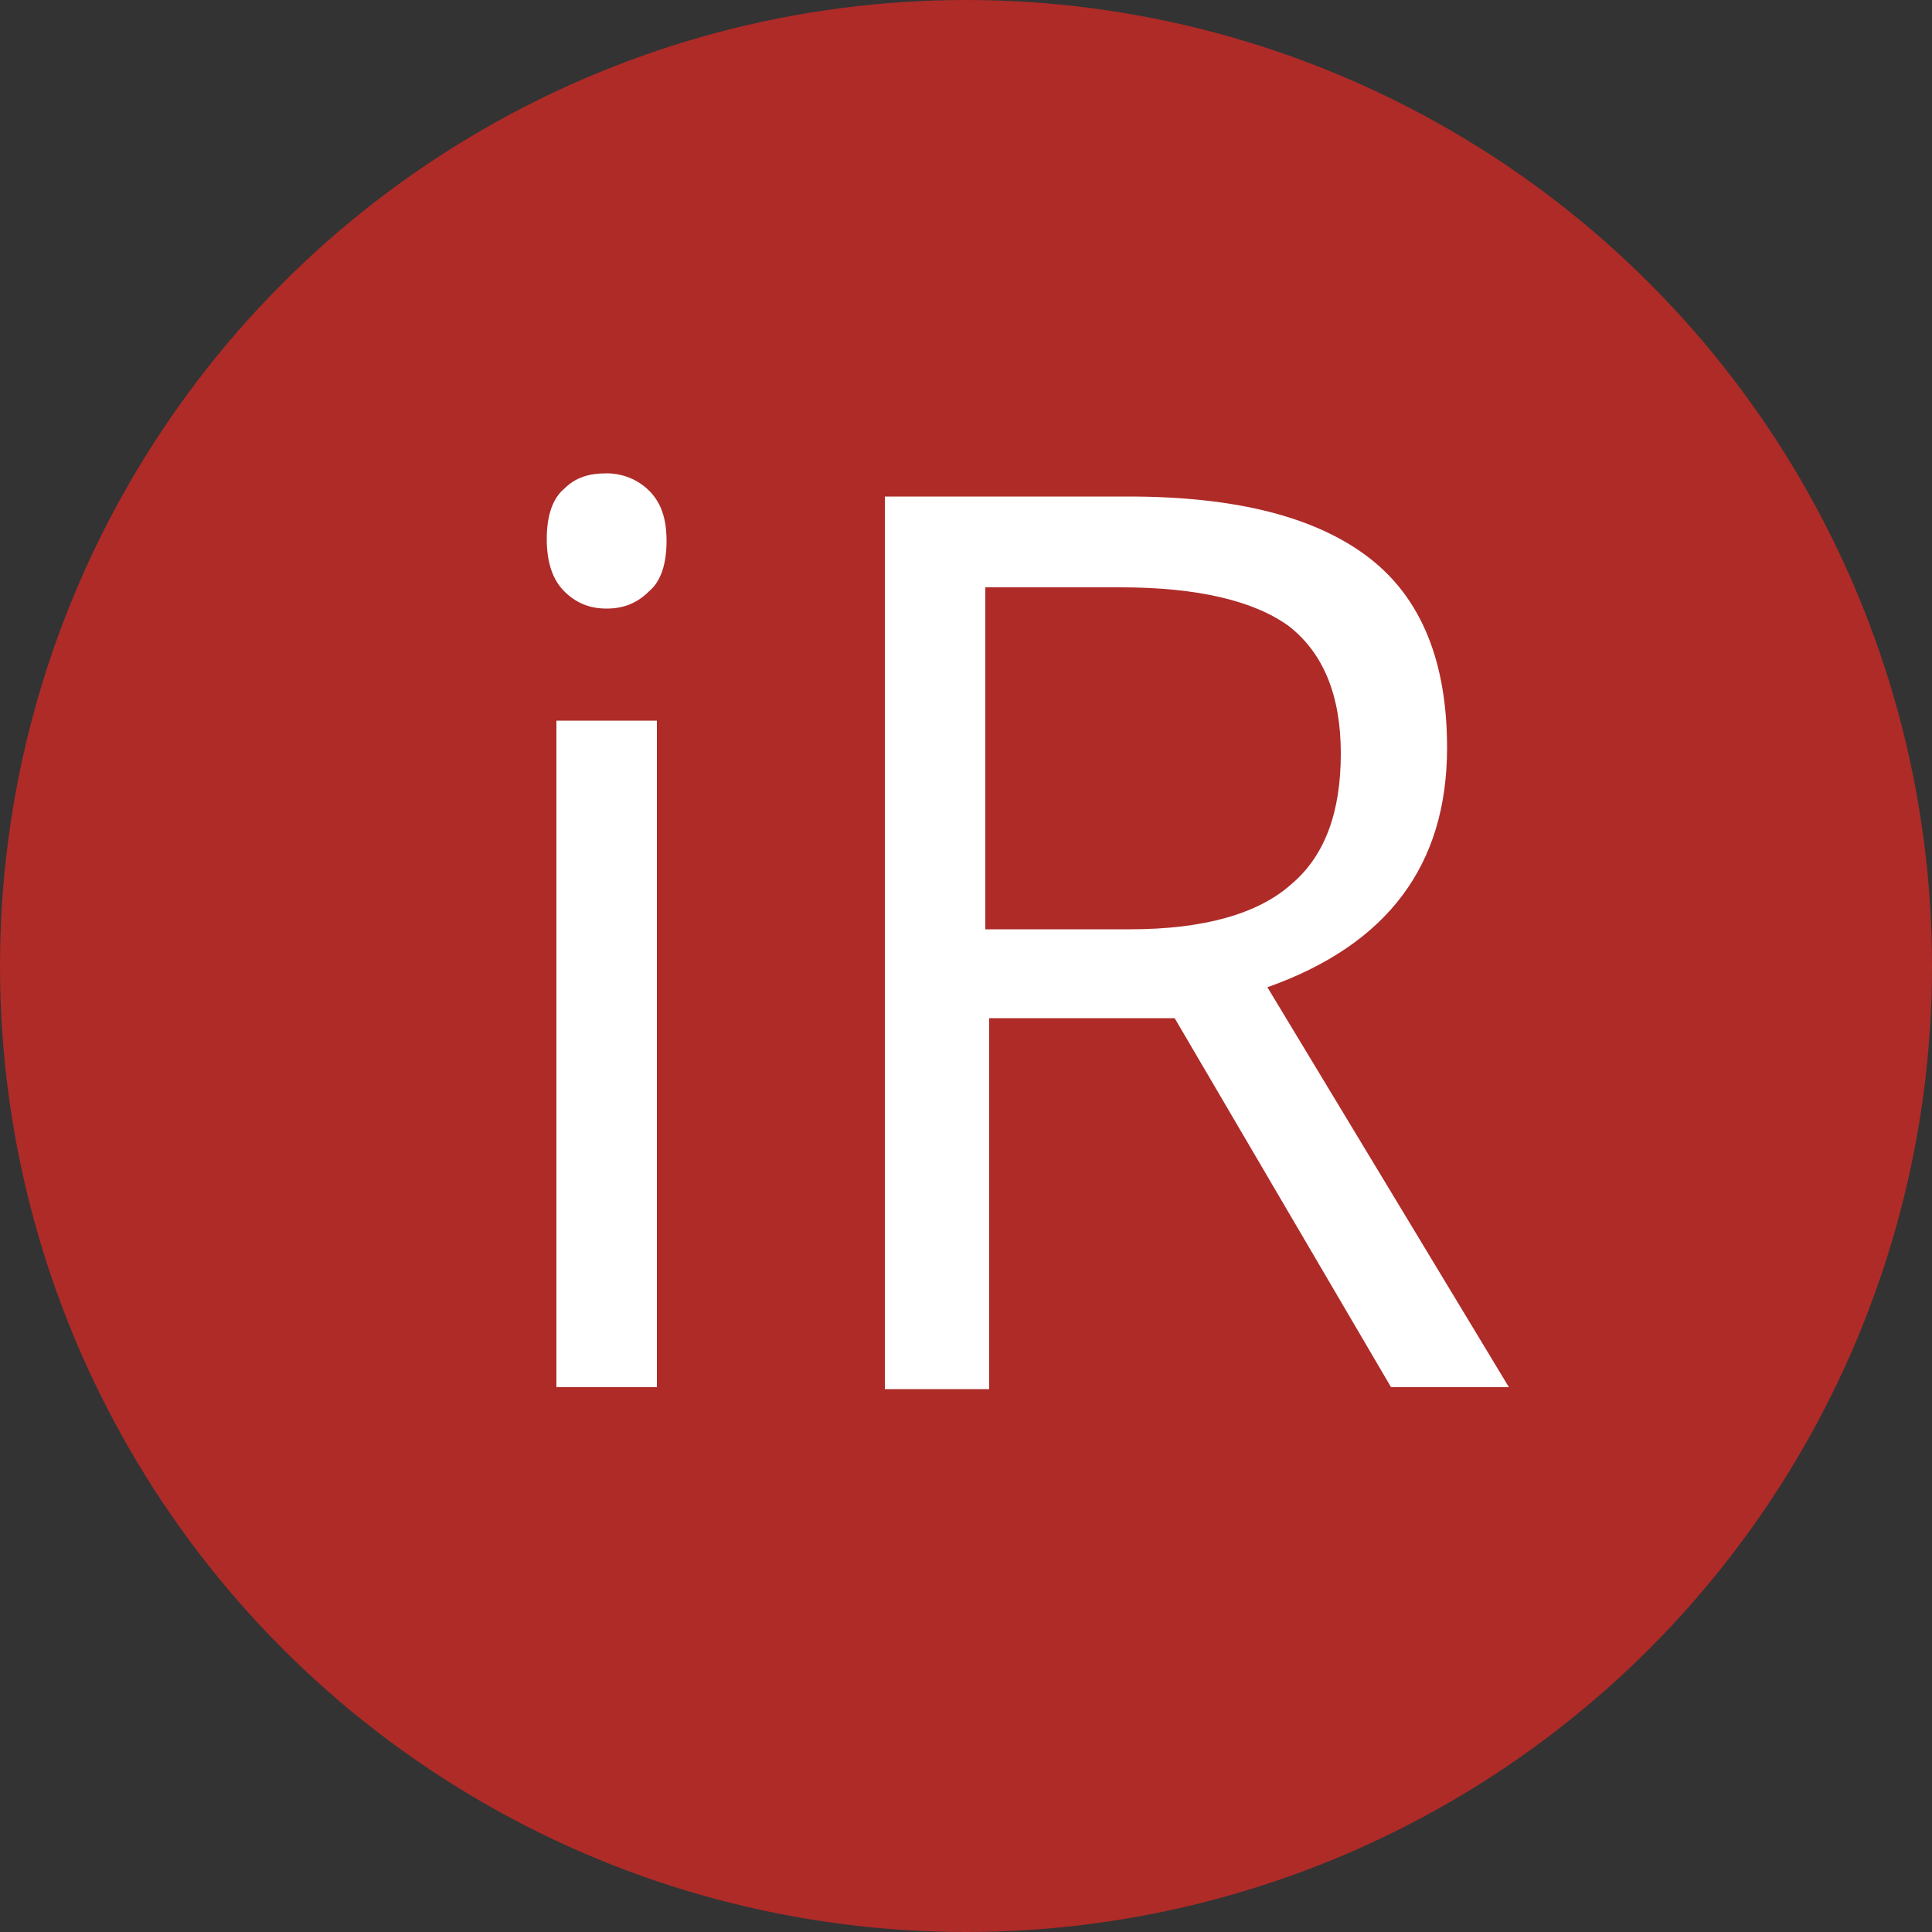 
<svg version="1.1" id="Layer_1" xmlns="http://www.w3.org/2000/svg" xmlns:xlink="http://www.w3.org/1999/xlink" x="0px" y="0px"
	 viewBox="0 0 100 100" enable-background="new 0 0 100 100" xml:space="preserve" width="20px" height="20px">
<rect x="0" y="0" width="100" height="100" fill="#333333" stroke="none"/>
<circle fill="#AE2B28" cx="50" cy="50" r="50"/>
<g>
	<path fill="#FFFFFF" d="M28.3,27.9c0-1.2,0.3-2.1,0.9-2.6c0.6-0.6,1.3-0.8,2.2-0.8c0.8,0,1.6,0.3,2.2,0.9c0.6,0.6,0.9,1.4,0.9,2.6
		s-0.3,2.1-0.9,2.6c-0.6,0.6-1.3,0.9-2.2,0.9c-0.9,0-1.6-0.3-2.2-0.9C28.6,30,28.3,29.1,28.3,27.9z M34,71.8h-5.2V37.3H34V71.8z"/>
	<path fill="#FFFFFF" d="M51.2,52.7v19.2h-5.4V25.7h12.6c5.7,0,9.8,1.1,12.5,3.2s4,5.4,4,9.8c0,6.1-3.1,10.2-9.3,12.4l12.5,20.7H72
		L60.8,52.7H51.2z M51.2,48.1h7.3c3.8,0,6.6-0.8,8.3-2.3c1.8-1.5,2.6-3.8,2.6-6.8c0-3-0.9-5.2-2.7-6.6c-1.8-1.3-4.7-2-8.7-2h-7V48.1
		z"/>
</g>
</svg>
